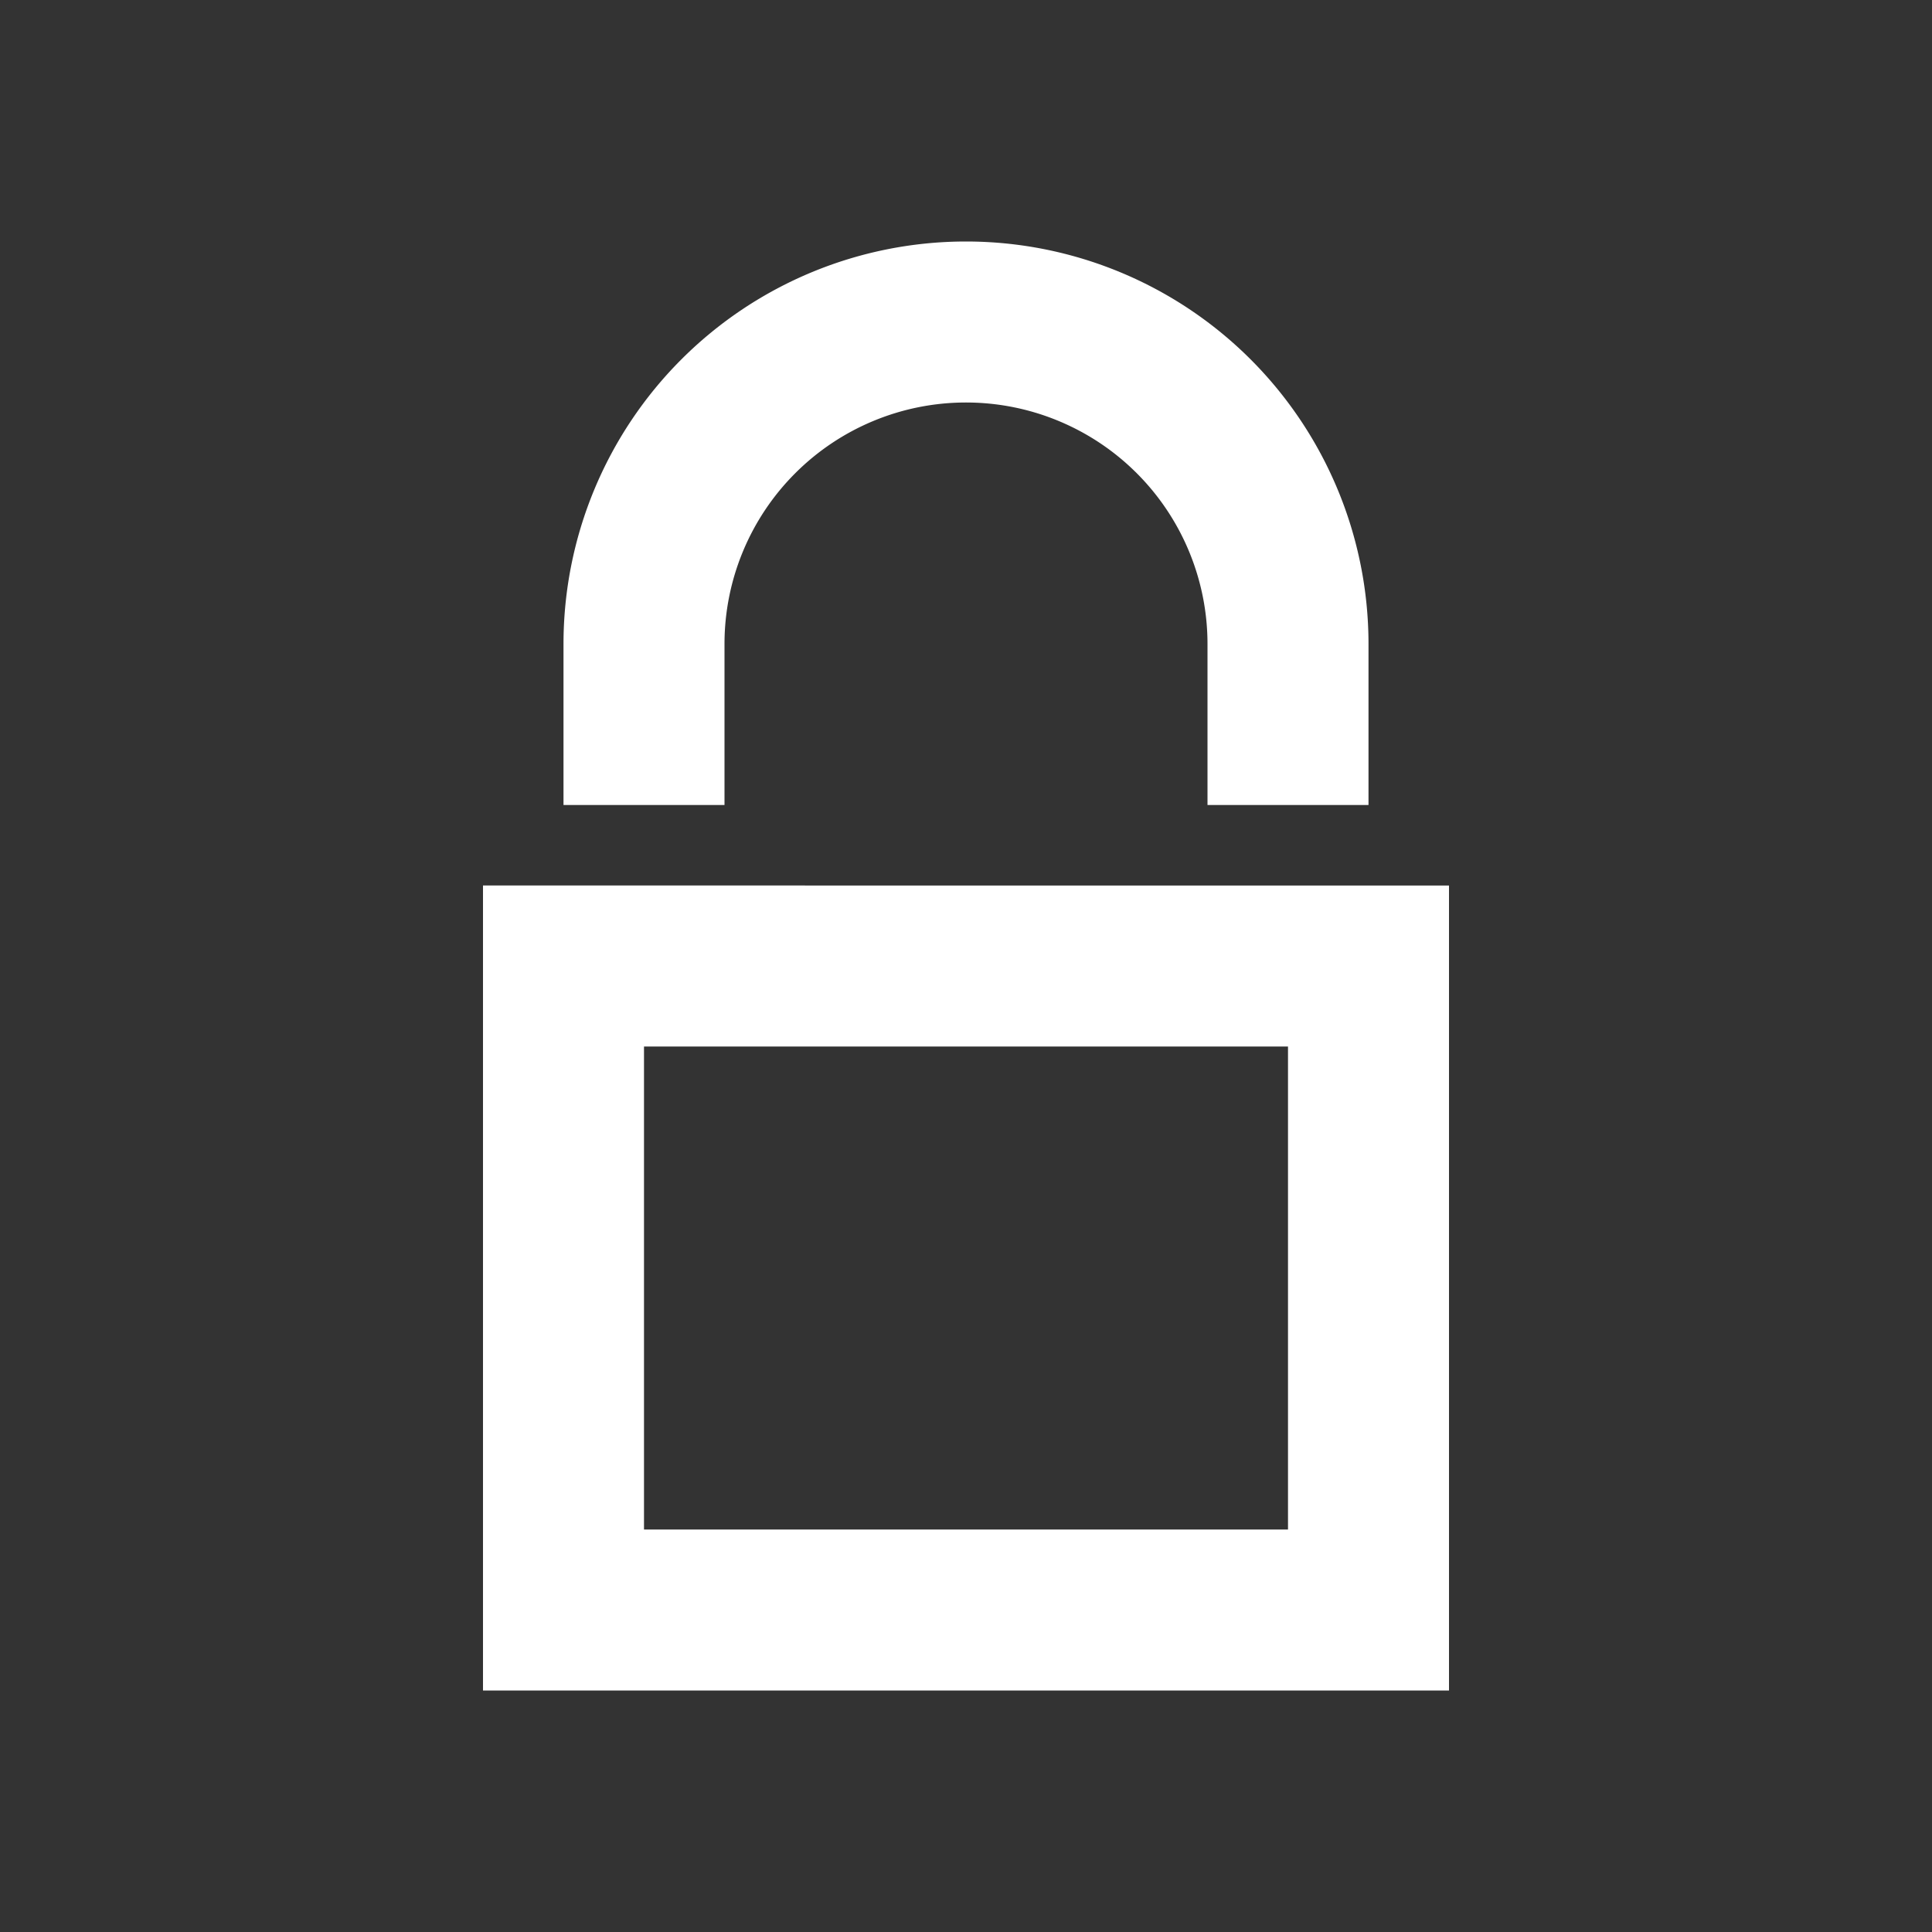 <svg xmlns="http://www.w3.org/2000/svg" viewBox="0 0 24 24" width="24" height="24">
  <rect x="0" y="0" width="24" height="24" fill="#333333" stroke="none"/>
  <path d="M16,13v6H8V13h8m2-2H6V21H18V11Z" fill="#fff"/>
  <path d="M17,10H15V8A3,3,0,0,0,9,8v2H7V8A5,5,0,0,1,17,8Z" fill="#fff"/>
</svg>
